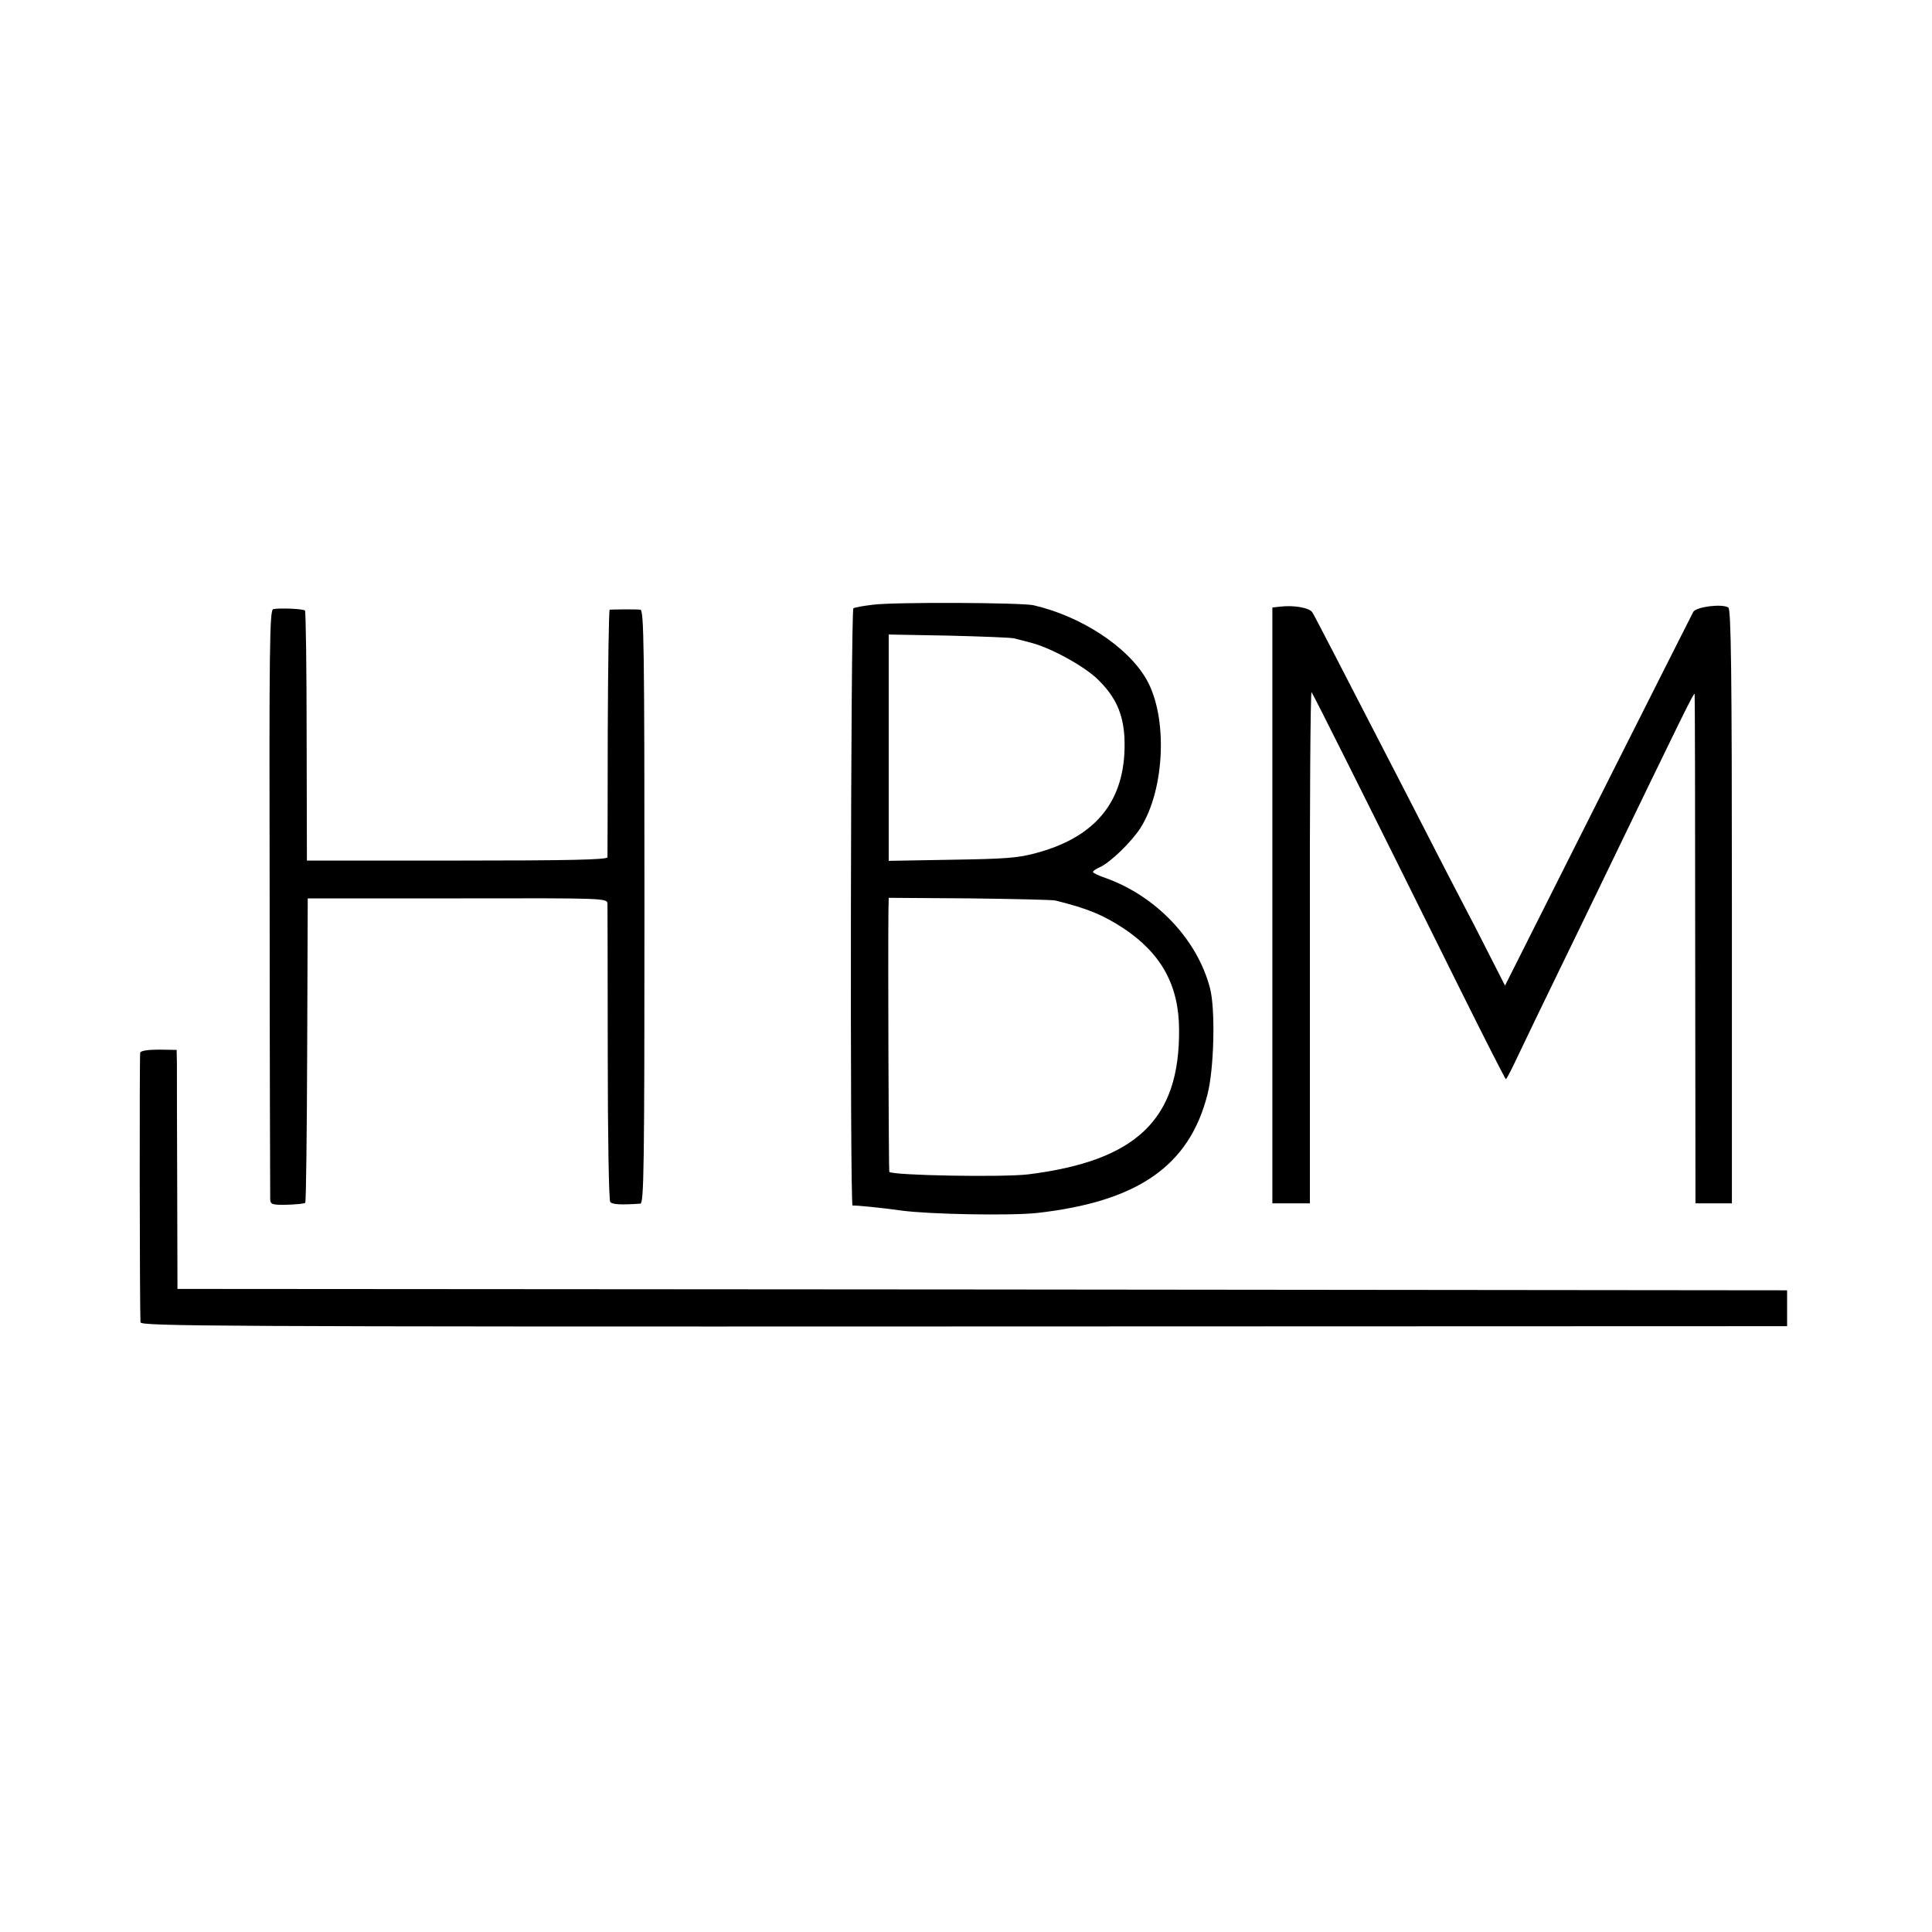 <?xml version="1.0" standalone="no"?>
<!DOCTYPE svg PUBLIC "-//W3C//DTD SVG 20010904//EN"
 "http://www.w3.org/TR/2001/REC-SVG-20010904/DTD/svg10.dtd">
<svg version="1.0" xmlns="http://www.w3.org/2000/svg"
 width="700pt" height="700pt" viewBox="0 0 700 700"
 preserveAspectRatio="xMidYMid meet">
<g transform="translate(0,700) scale(0.1,-0.1)"
fill="#000000" stroke="none">
<path d="M3163 4809 c-35 -4 -67 -10 -71 -13 -10 -6 -13 -2166 -3 -2164 6 2
115 -9 176 -18 105 -14 395 -19 491 -9 366 41 553 170 619 430 24 93 29 309 9
385 -46 176 -194 332 -376 398 -27 9 -48 19 -48 23 0 3 11 11 25 17 38 17 115
92 147 142 89 140 100 404 21 540 -68 117 -235 227 -408 267 -43 10 -508 12
-582 2z m512 -122 c11 -3 40 -10 65 -17 71 -19 192 -86 239 -133 63 -62 90
-122 95 -208 10 -221 -95 -360 -321 -420 -65 -18 -115 -21 -305 -24 l-228 -4
0 410 0 410 218 -4 c119 -3 226 -7 237 -10z m150 -950 c117 -29 171 -52 245
-100 137 -91 201 -206 202 -366 3 -327 -154 -477 -547 -526 -93 -11 -489 -4
-503 9 -2 3 -5 773 -3 947 l1 46 293 -2 c160 -2 301 -5 312 -8z"/>
<path d="M4638 4802 l-28 -3 0 -1080 0 -1079 68 0 68 0 0 930 c-1 511 2 926 6
922 6 -7 185 -364 542 -1084 87 -175 160 -318 162 -318 3 0 24 42 48 93 24 50
85 178 136 282 51 105 123 253 160 330 302 625 339 701 340 690 1 -5 2 -423 2
-927 l1 -918 66 0 66 0 0 1075 c0 859 -3 1077 -13 1084 -23 14 -115 3 -127
-16 -5 -10 -161 -318 -346 -686 l-336 -668 -50 98 c-27 54 -81 159 -120 233
-39 74 -123 239 -188 365 -245 475 -330 640 -340 656 -10 17 -67 27 -117 21z"/>
<path d="M990 4793 c-13 -3 -15 -128 -13 -1061 0 -581 2 -1066 2 -1077 1 -19
7 -21 61 -20 33 1 63 4 66 7 3 4 6 253 7 555 l2 548 543 0 c540 1 542 1 543
-20 0 -11 1 -256 1 -545 0 -289 4 -530 9 -535 7 -9 38 -11 109 -6 13 1 15 125
15 1076 0 951 -2 1075 -15 1076 -18 2 -103 1 -111 0 -3 -1 -6 -200 -7 -443 0
-244 -1 -448 -1 -454 -1 -9 -142 -12 -545 -12 l-544 0 -1 450 c0 248 -3 453
-6 456 -6 6 -91 10 -115 5z"/>
<path d="M508 3186 c-3 -9 -2 -924 1 -977 1 -14 266 -16 2983 -15 l2983 1 0
65 0 65 -2916 3 -2916 2 -1 383 c-1 210 -1 405 -1 433 l-1 50 -64 1 c-40 0
-66 -4 -68 -11z"/>
</g>
</svg>
